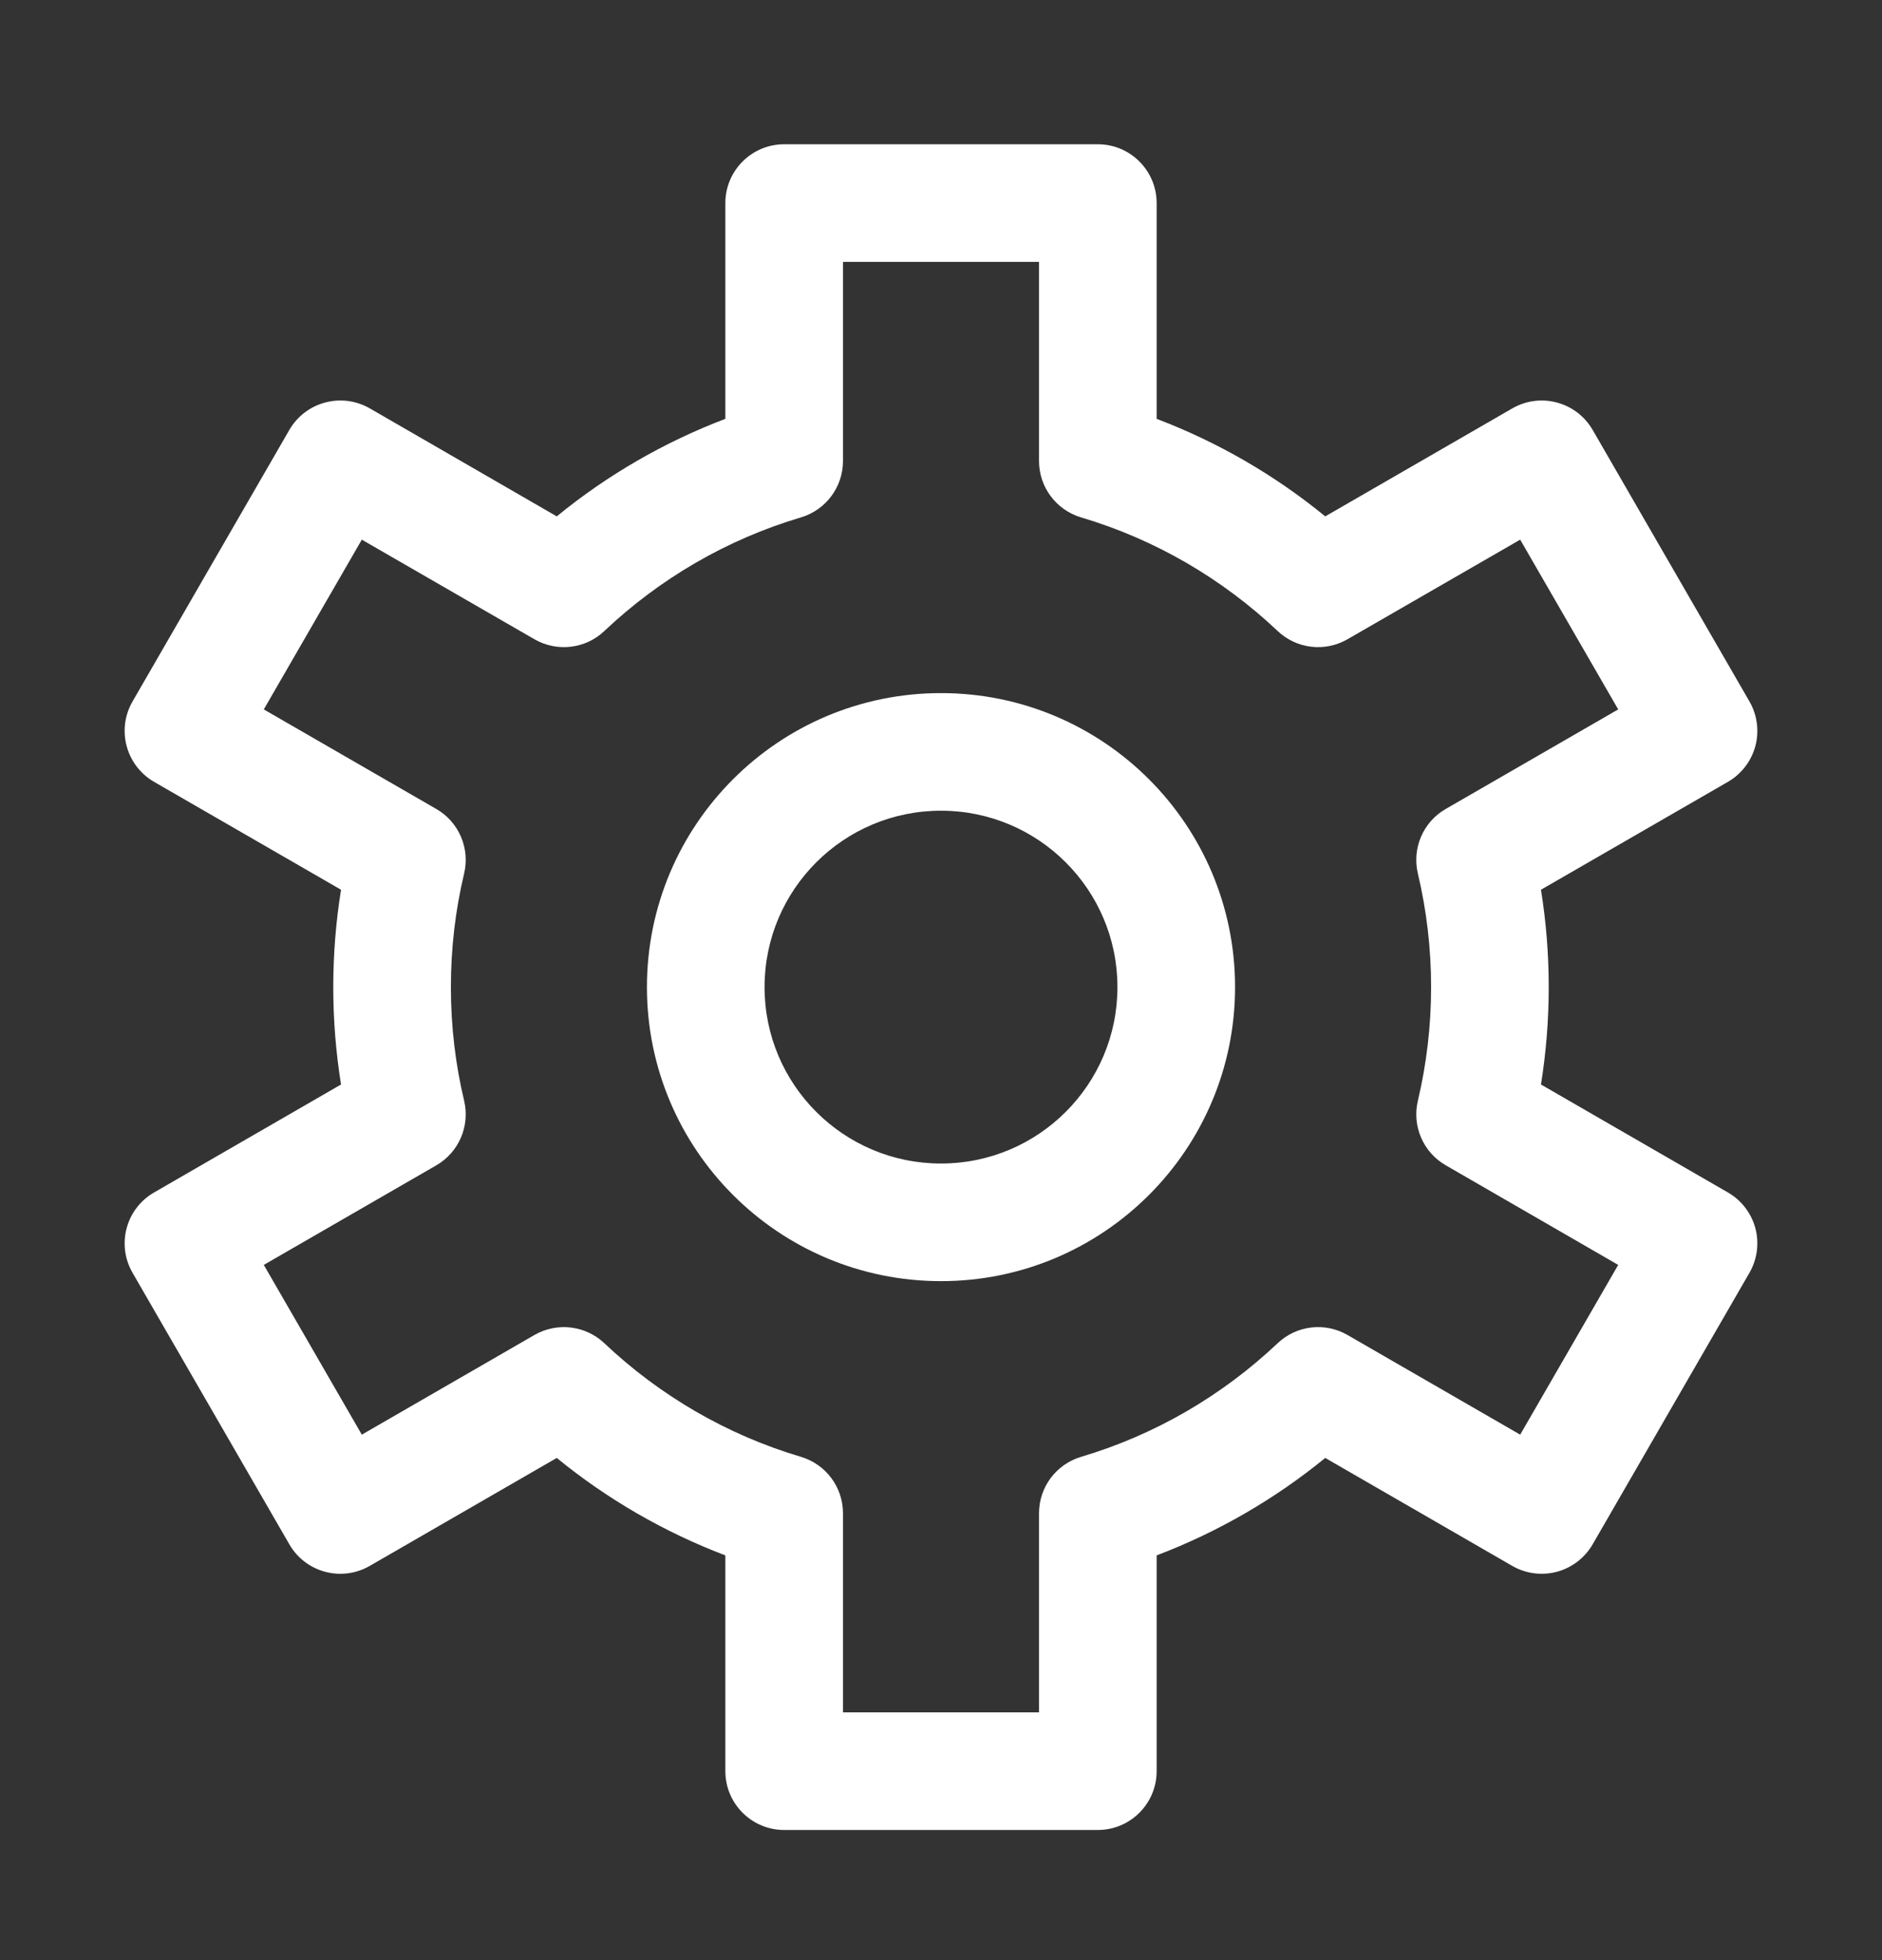 <svg width="24" height="25" viewBox="0 0 24 25" fill="none" xmlns="http://www.w3.org/2000/svg">
<rect x="0" y="0" width="24" height="25" fill="#333333" stroke="none"/>
<path fill-rule="evenodd" clip-rule="evenodd" d="M10 1.84C9.586 1.84 9.25 2.176 9.25 2.59V5.342C8.464 5.641 7.739 6.063 7.1 6.586L4.715 5.208C4.542 5.109 4.338 5.082 4.146 5.134C3.953 5.185 3.79 5.311 3.69 5.483L1.69 8.947C1.483 9.306 1.606 9.764 1.965 9.972L4.349 11.348C4.284 11.753 4.25 12.168 4.25 12.59C4.25 13.012 4.284 13.427 4.349 13.832L1.965 15.209C1.606 15.416 1.483 15.874 1.69 16.233L3.69 19.697C3.897 20.056 4.356 20.179 4.715 19.972L7.1 18.595C7.739 19.117 8.464 19.539 9.25 19.838V22.59C9.25 23.004 9.586 23.34 10 23.34H14C14.414 23.34 14.75 23.004 14.75 22.59V19.838C15.536 19.539 16.261 19.117 16.9 18.595L19.285 19.972C19.457 20.071 19.662 20.098 19.854 20.047C20.047 19.995 20.21 19.869 20.31 19.697L22.31 16.233C22.409 16.061 22.436 15.856 22.385 15.664C22.333 15.472 22.207 15.308 22.035 15.209L19.651 13.832C19.716 13.427 19.75 13.012 19.75 12.59C19.75 12.168 19.716 11.753 19.651 11.348L22.035 9.972C22.208 9.872 22.333 9.708 22.385 9.516C22.436 9.324 22.409 9.119 22.31 8.947L20.31 5.483C20.21 5.311 20.047 5.185 19.854 5.134C19.662 5.082 19.458 5.109 19.285 5.209L16.9 6.586C16.261 6.063 15.536 5.641 14.75 5.342V2.59C14.75 2.176 14.414 1.84 14 1.84H10ZM10.75 5.88V3.34H13.25V5.88C13.25 6.212 13.468 6.504 13.786 6.599C14.736 6.881 15.591 7.384 16.294 8.049C16.535 8.277 16.897 8.319 17.184 8.153L19.386 6.883L20.636 9.048L18.436 10.318C18.149 10.483 18.005 10.818 18.081 11.14C18.191 11.605 18.25 12.09 18.25 12.59C18.25 13.09 18.191 13.575 18.081 14.04C18.005 14.362 18.149 14.697 18.436 14.862L20.636 16.133L19.386 18.298L17.184 17.027C16.897 16.861 16.535 16.903 16.294 17.131C15.591 17.796 14.736 18.299 13.786 18.581C13.468 18.676 13.25 18.968 13.25 19.3V21.84H10.75V19.3C10.75 18.968 10.532 18.676 10.214 18.581C9.264 18.299 8.409 17.796 7.706 17.131C7.465 16.904 7.103 16.861 6.815 17.027L4.614 18.298L3.364 16.133L5.564 14.863C5.851 14.697 5.995 14.362 5.919 14.04C5.808 13.575 5.75 13.09 5.75 12.59C5.75 12.09 5.808 11.605 5.919 11.14C5.995 10.818 5.851 10.483 5.564 10.318L3.364 9.048L4.614 6.883L6.815 8.153C7.103 8.319 7.465 8.277 7.706 8.049C8.409 7.384 9.264 6.881 10.214 6.599C10.532 6.504 10.75 6.212 10.75 5.88ZM9.75 12.59C9.75 11.347 10.757 10.34 12 10.34C13.242 10.34 14.25 11.347 14.25 12.59C14.25 13.833 13.242 14.84 12 14.84C10.757 14.84 9.75 13.833 9.75 12.59ZM12 8.84C9.929 8.84 8.25 10.519 8.25 12.59C8.25 14.661 9.929 16.34 12 16.34C14.071 16.34 15.75 14.661 15.75 12.59C15.75 10.519 14.071 8.84 12 8.84Z" fill="white"/>
</svg>
